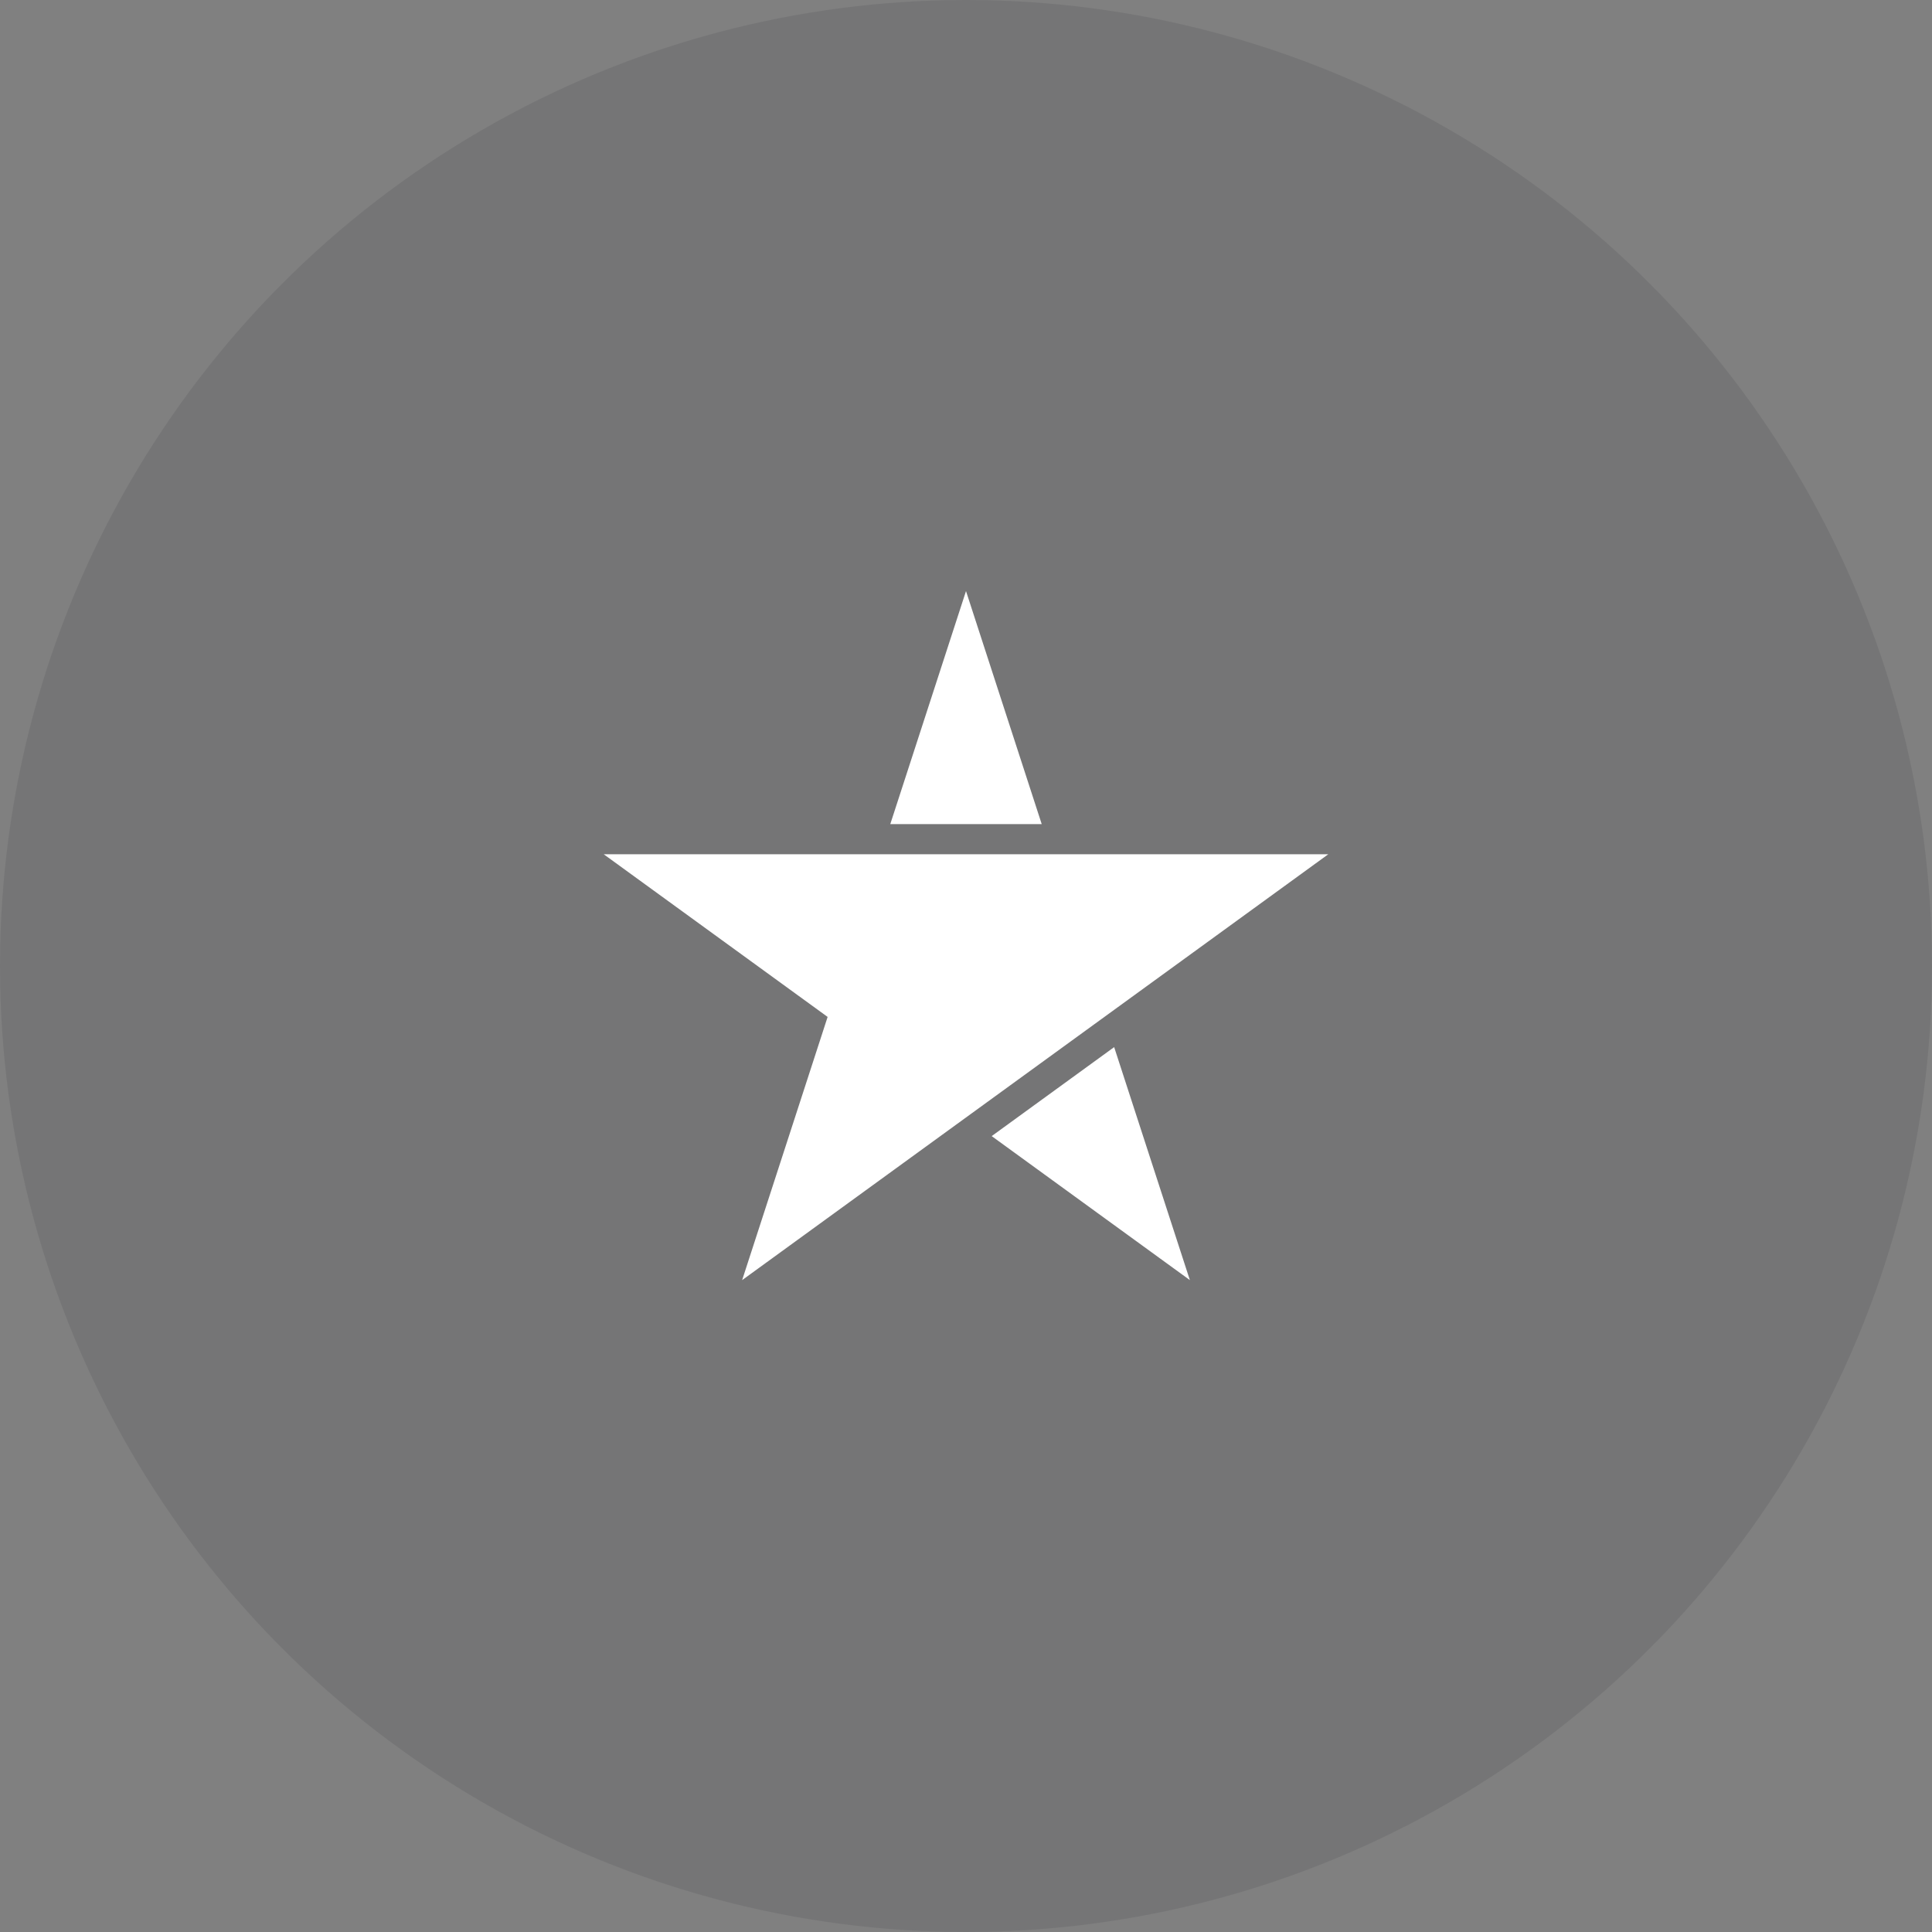 <svg width="64" height="64" viewBox="0 0 64 64" fill="none" xmlns="http://www.w3.org/2000/svg">
<rect x="0" y="0" width="64" height="64" fill="#808080" stroke="none"/>
<circle cx="32" cy="32" r="32" fill="#151A25" fill-opacity="0.1"/>
<path d="M32 19.58L34.508 27.299H29.492L32 19.58Z" fill="white"/>
<path d="M32.851 37.635L36.908 34.687L39.416 42.405L32.851 37.635Z" fill="white"/>
<path d="M44 28.299H20L27.416 33.687L24.584 42.406L44 28.299Z" fill="white"/>
</svg>
